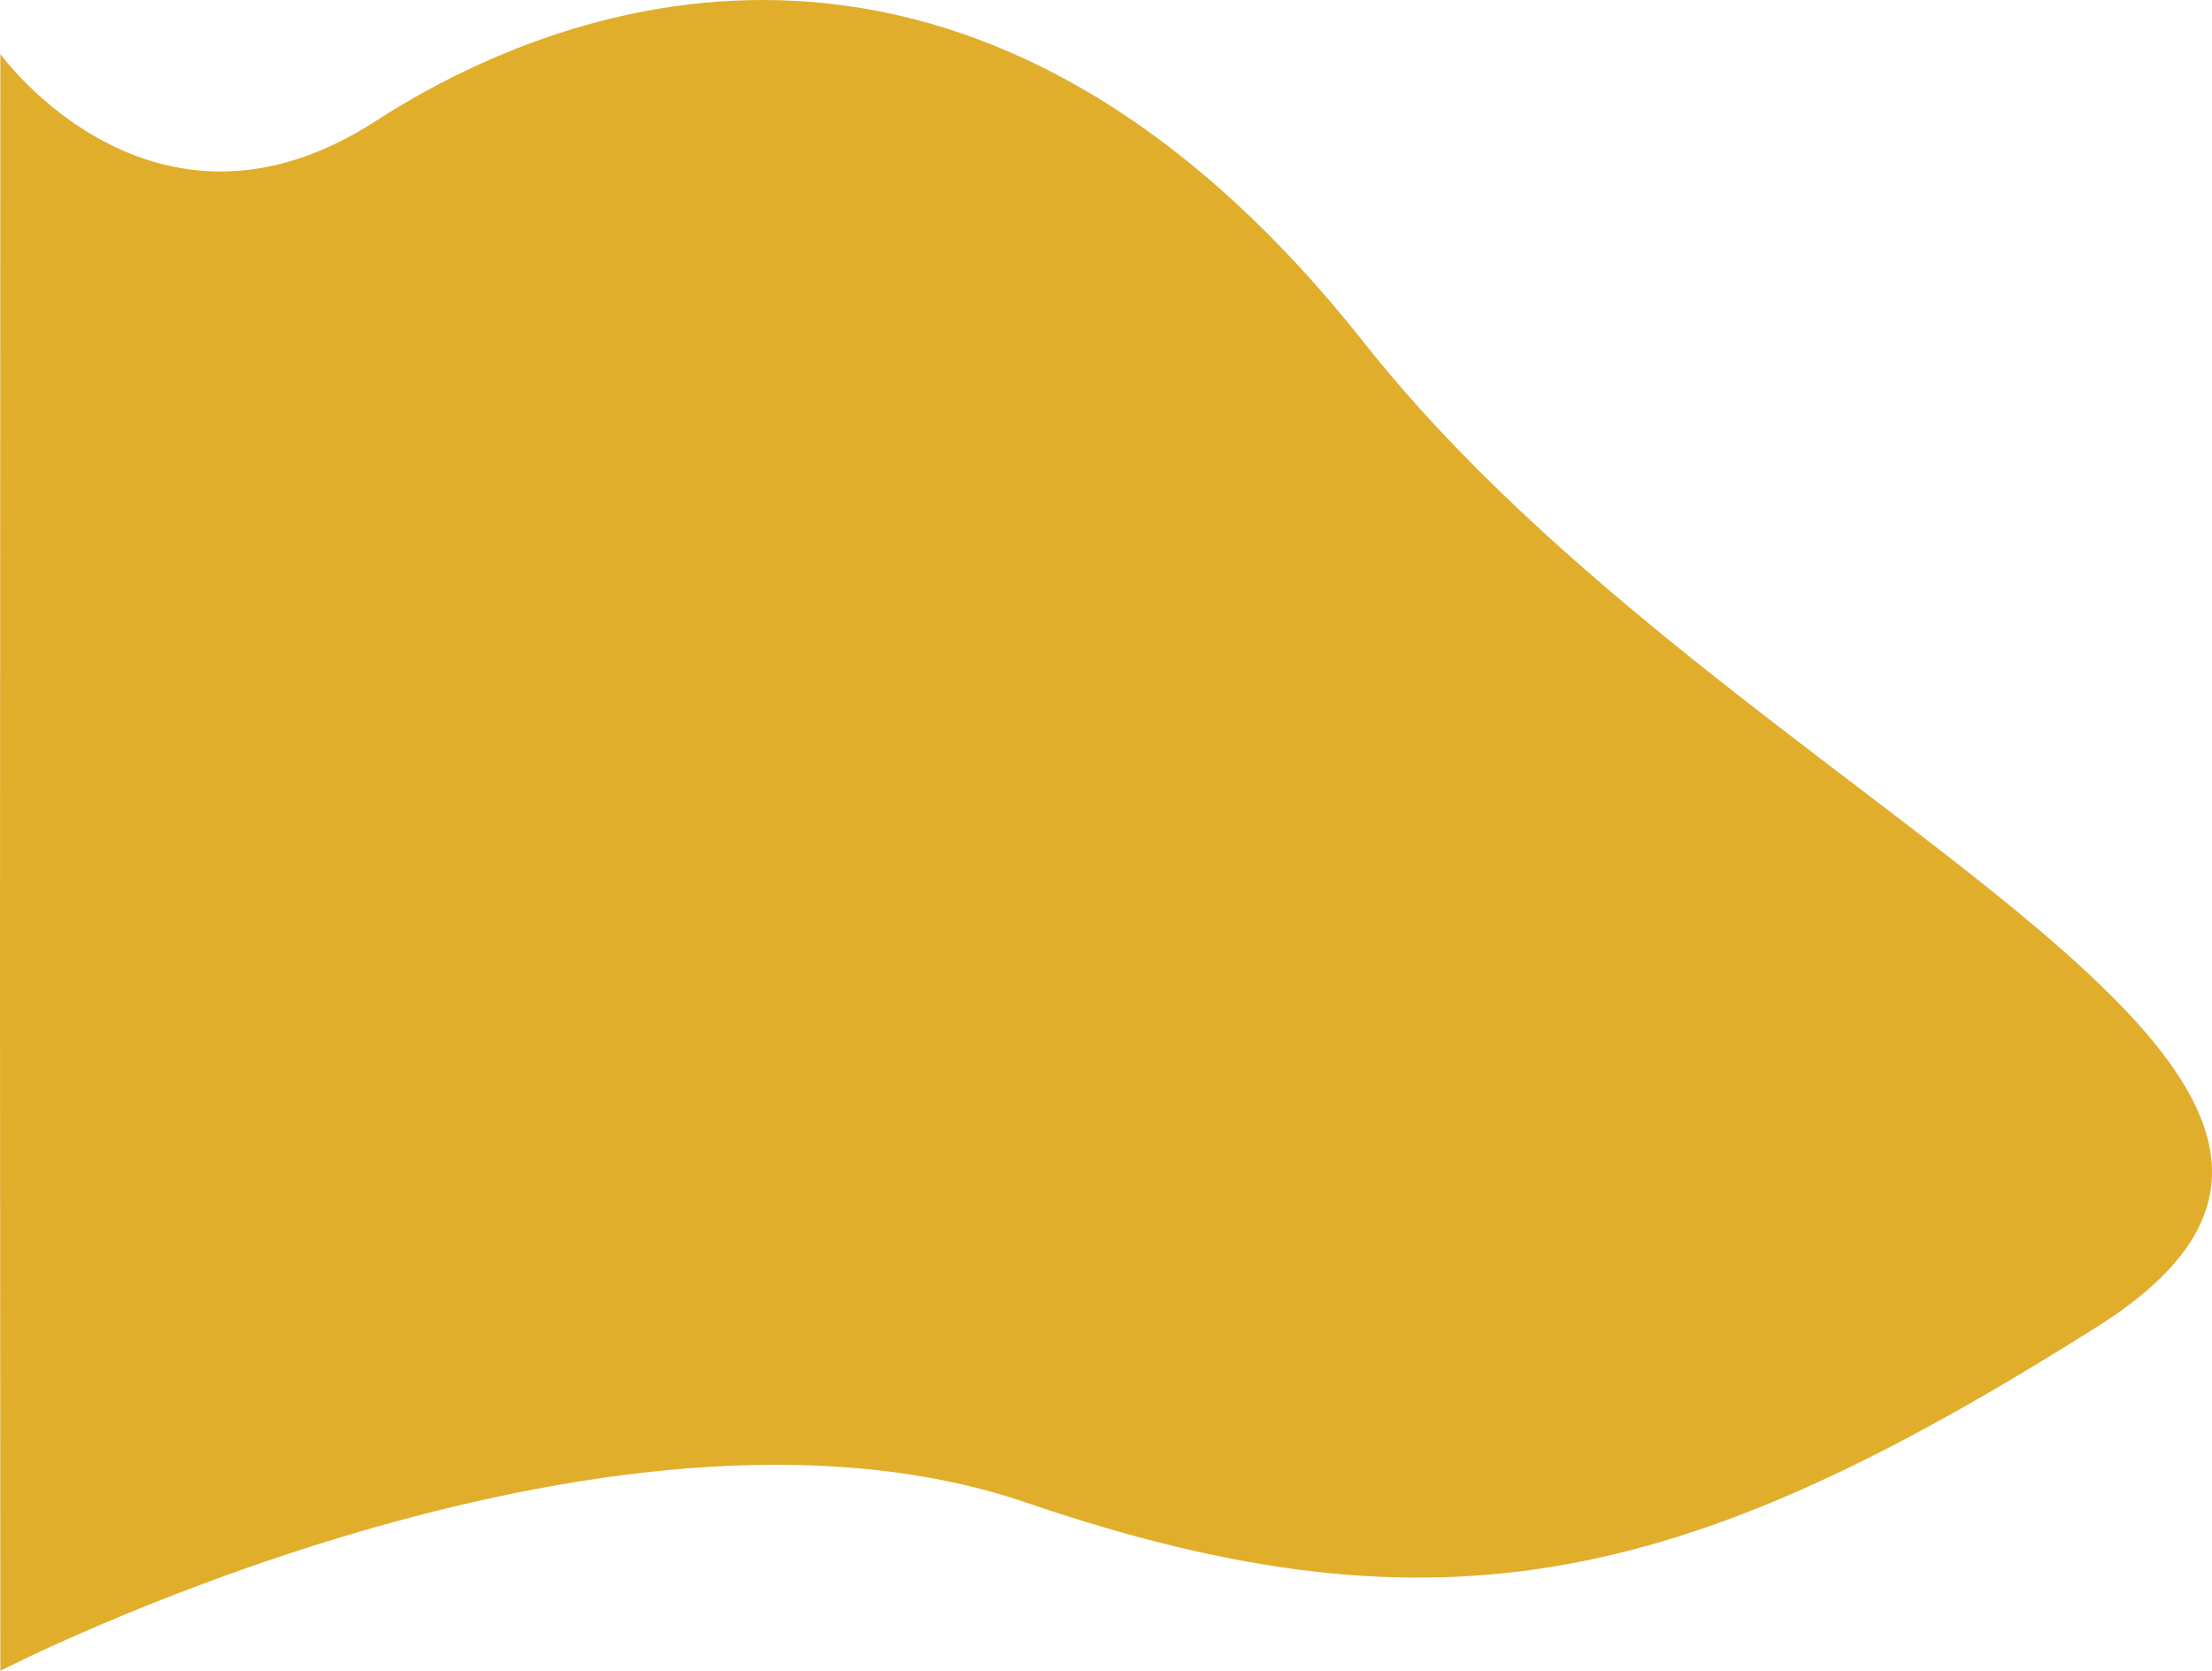 <svg xmlns="http://www.w3.org/2000/svg" width="852.318" height="643.586" viewBox="0 0 852.318 643.586">
  <path id="Caminho_657" data-name="Caminho 657" d="M804.029,4345.155s58.686,81.284,144.423,25.938,238.077-95.558,381.094,85.316,438.168,280.689,282.572,378.885-250.859,123.194-412.806,67.846-395.282,64.783-395.282,64.783l-.138-267.569Z" transform="translate(-803.891 -4324.337)" fill="#e1ae2c"/>
</svg>
